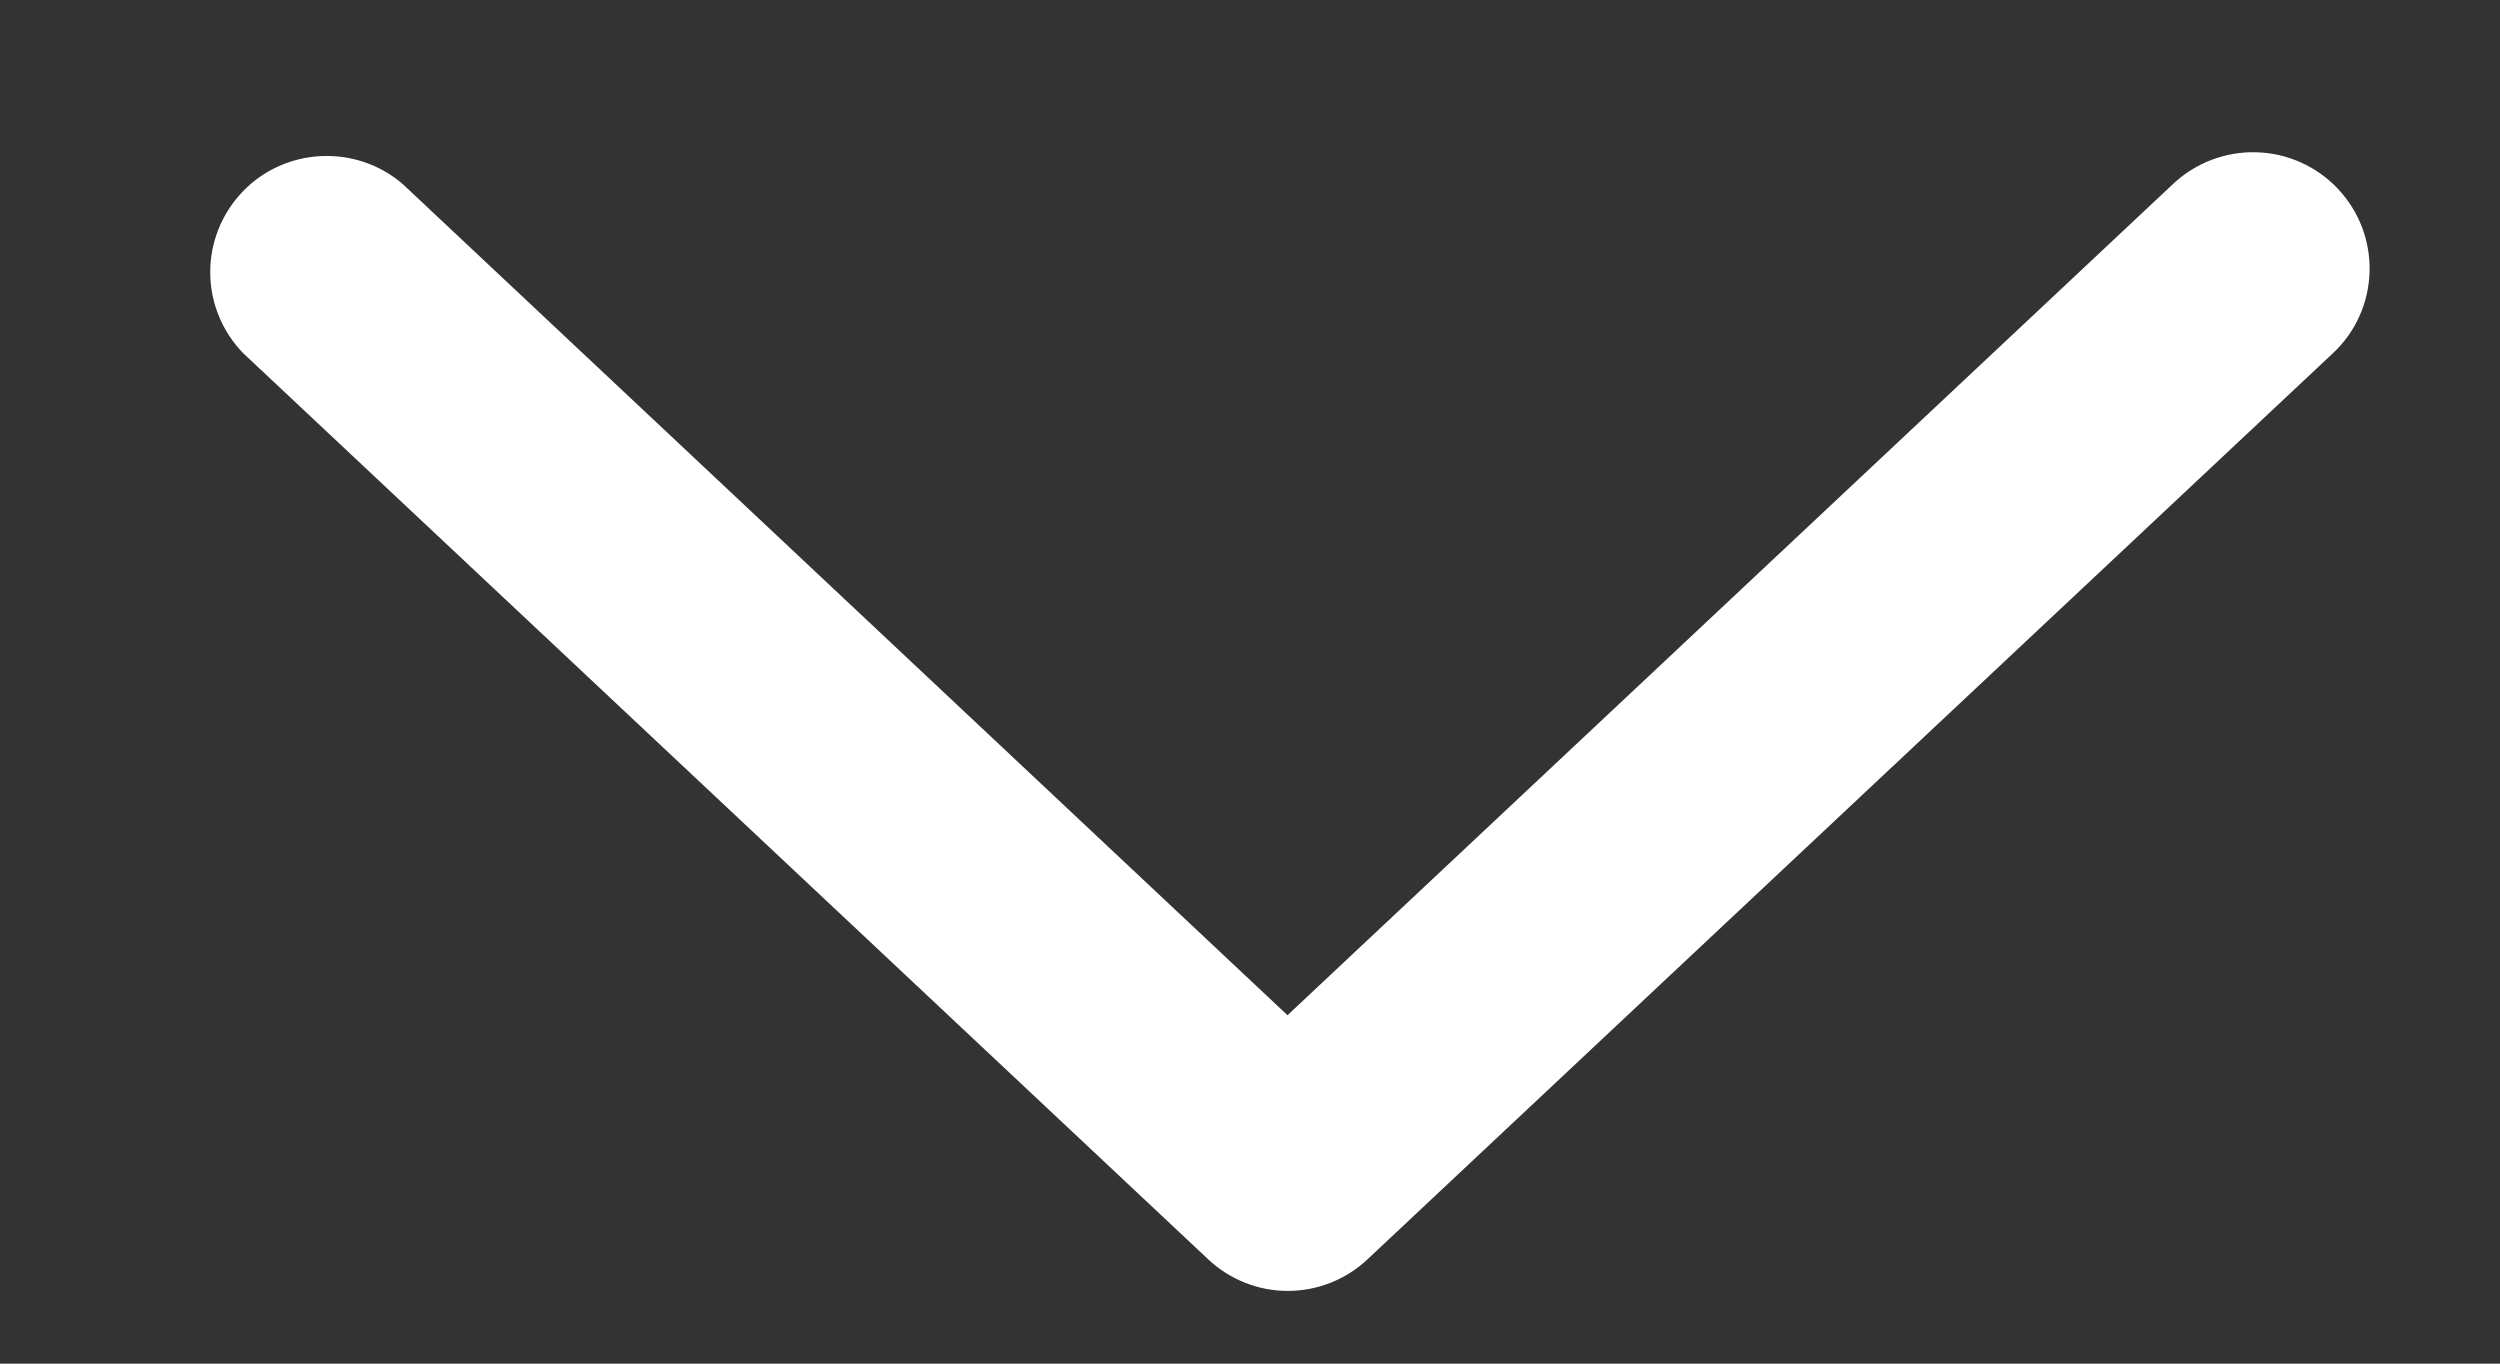 <svg width="11" height="6" viewBox="0 0 11 6" fill="none" xmlns="http://www.w3.org/2000/svg">
<rect x="0" y="0" width="11" height="6" fill="#333333" stroke="none"/>
<path d="M5.666 5.68C5.536 5.68 5.41 5.63 5.315 5.54L1.069 1.553C0.978 1.459 0.926 1.333 0.925 1.201C0.924 1.07 0.974 0.943 1.064 0.847C1.154 0.751 1.278 0.694 1.41 0.687C1.541 0.68 1.671 0.723 1.771 0.809L5.665 4.467L9.562 0.809C9.661 0.716 9.793 0.666 9.929 0.67C9.996 0.672 10.063 0.687 10.124 0.715C10.185 0.742 10.241 0.782 10.287 0.831C10.333 0.88 10.369 0.937 10.393 1C10.417 1.063 10.428 1.13 10.426 1.197C10.424 1.264 10.409 1.331 10.381 1.392C10.354 1.453 10.314 1.508 10.265 1.554L6.018 5.54C5.923 5.63 5.797 5.68 5.666 5.68Z" fill="white"/>
</svg>
